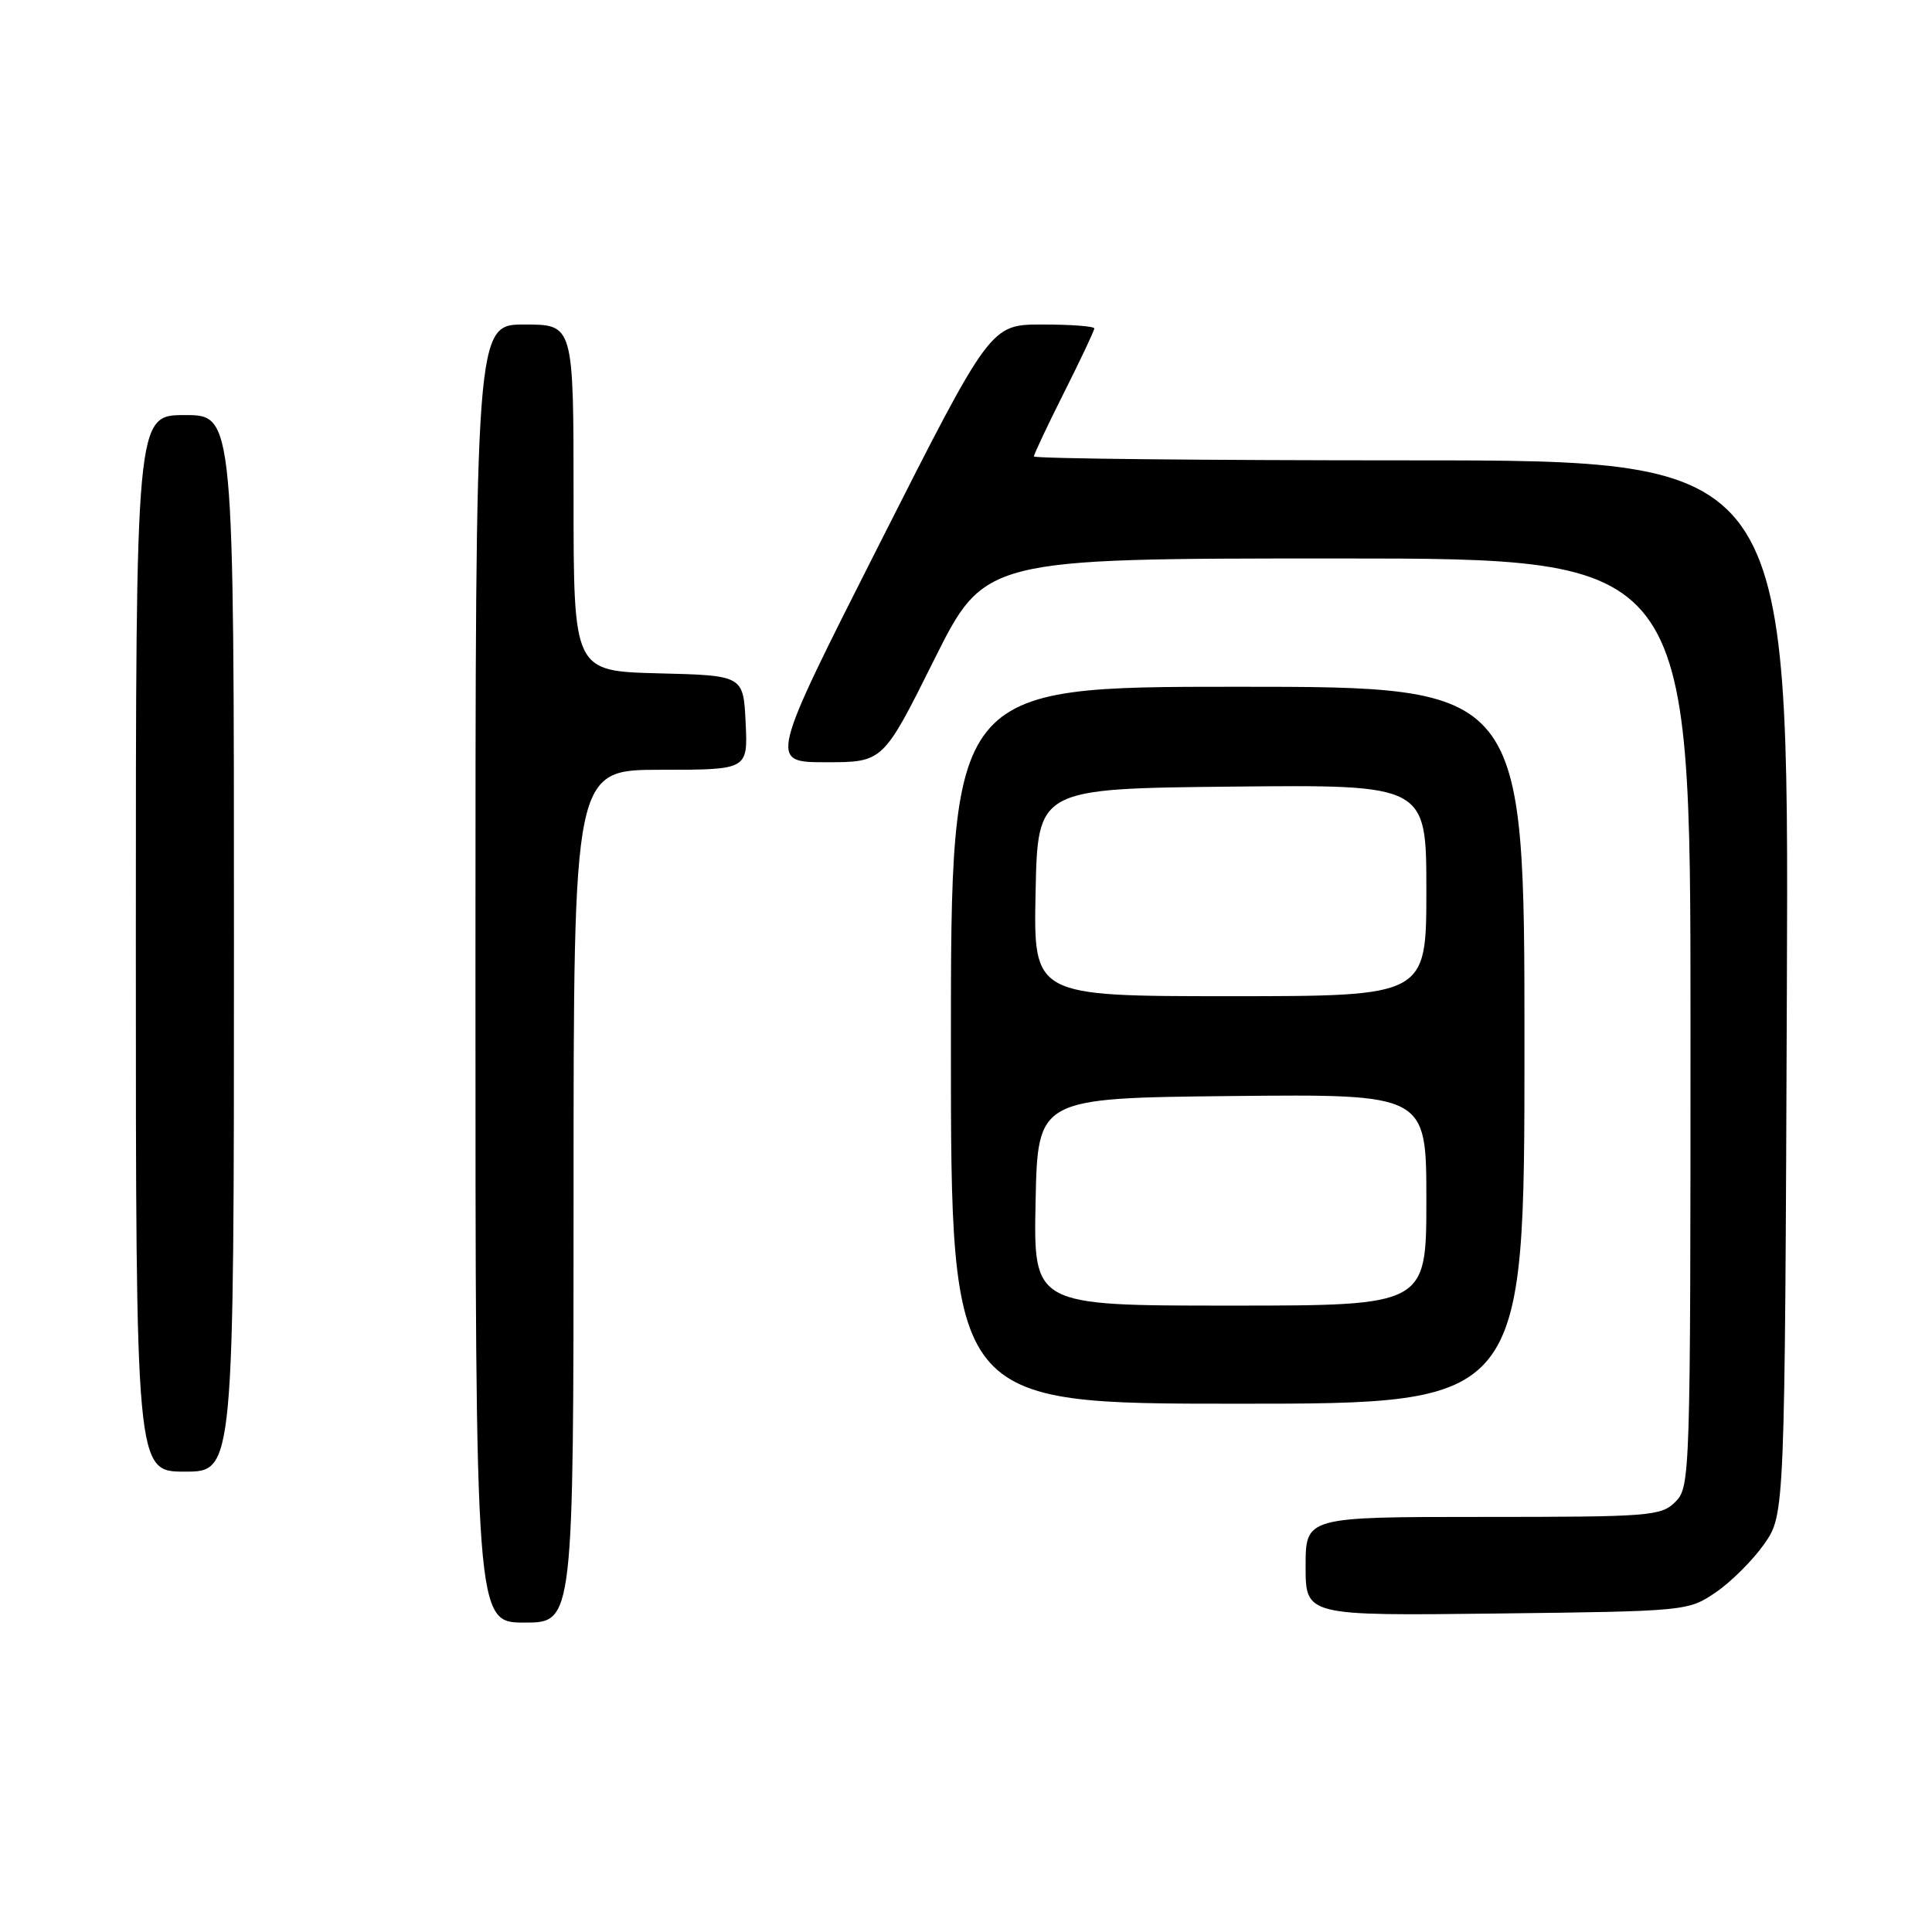 <?xml version="1.0" encoding="UTF-8" standalone="no"?>
<!DOCTYPE svg PUBLIC "-//W3C//DTD SVG 1.1//EN" "http://www.w3.org/Graphics/SVG/1.1/DTD/svg11.dtd" >
<svg xmlns="http://www.w3.org/2000/svg" xmlns:xlink="http://www.w3.org/1999/xlink" version="1.1" viewBox="0 0 256 256">
 <g >
 <path fill="currentColor"
d=" M 76.00 158.50 C 76.00 102.00 76.00 102.00 87.55 102.00 C 99.10 102.00 99.10 102.00 98.80 95.75 C 98.50 89.50 98.50 89.50 87.25 89.22 C 76.00 88.93 76.00 88.93 76.00 65.97 C 76.00 43.00 76.00 43.00 69.50 43.00 C 63.00 43.00 63.00 43.00 63.00 129.00 C 63.00 215.00 63.00 215.00 69.50 215.00 C 76.00 215.00 76.00 215.00 76.00 158.50 Z  M 227.34 211.00 C 229.37 209.62 232.26 206.74 233.77 204.59 C 236.50 200.67 236.50 200.67 236.77 130.84 C 237.04 61.00 237.04 61.00 187.02 61.00 C 159.51 61.00 137.00 60.77 137.00 60.48 C 137.00 60.19 138.80 56.38 141.00 52.00 C 143.20 47.62 145.00 43.81 145.00 43.52 C 145.00 43.23 141.91 43.00 138.12 43.00 C 131.25 43.00 131.25 43.00 116.57 72.00 C 101.89 101.00 101.89 101.00 109.45 101.00 C 117.01 101.00 117.01 101.00 123.74 87.50 C 130.47 74.00 130.47 74.00 177.23 74.00 C 224.00 74.00 224.00 74.00 224.00 135.50 C 224.00 195.67 223.96 197.04 222.00 199.00 C 220.11 200.89 218.67 201.00 196.50 201.00 C 173.00 201.00 173.00 201.00 173.00 207.55 C 173.00 214.10 173.00 214.10 198.33 213.80 C 223.46 213.50 223.68 213.48 227.34 211.00 Z  M 31.00 125.00 C 31.00 55.00 31.00 55.00 24.50 55.00 C 18.00 55.00 18.00 55.00 18.00 125.00 C 18.00 195.00 18.00 195.00 24.50 195.00 C 31.00 195.00 31.00 195.00 31.00 125.00 Z  M 202.00 138.50 C 202.00 91.00 202.00 91.00 164.00 91.00 C 126.00 91.00 126.00 91.00 126.00 138.50 C 126.00 186.00 126.00 186.00 164.00 186.00 C 202.00 186.00 202.00 186.00 202.00 138.50 Z  M 137.22 159.25 C 137.50 145.50 137.50 145.50 163.25 145.23 C 189.00 144.97 189.00 144.97 189.00 158.98 C 189.00 173.00 189.00 173.00 162.97 173.00 C 136.94 173.00 136.94 173.00 137.22 159.25 Z  M 137.22 118.25 C 137.50 104.50 137.50 104.50 163.25 104.23 C 189.00 103.97 189.00 103.97 189.00 117.98 C 189.00 132.00 189.00 132.00 162.97 132.00 C 136.94 132.00 136.94 132.00 137.22 118.25 Z "/>
</g>
</svg>